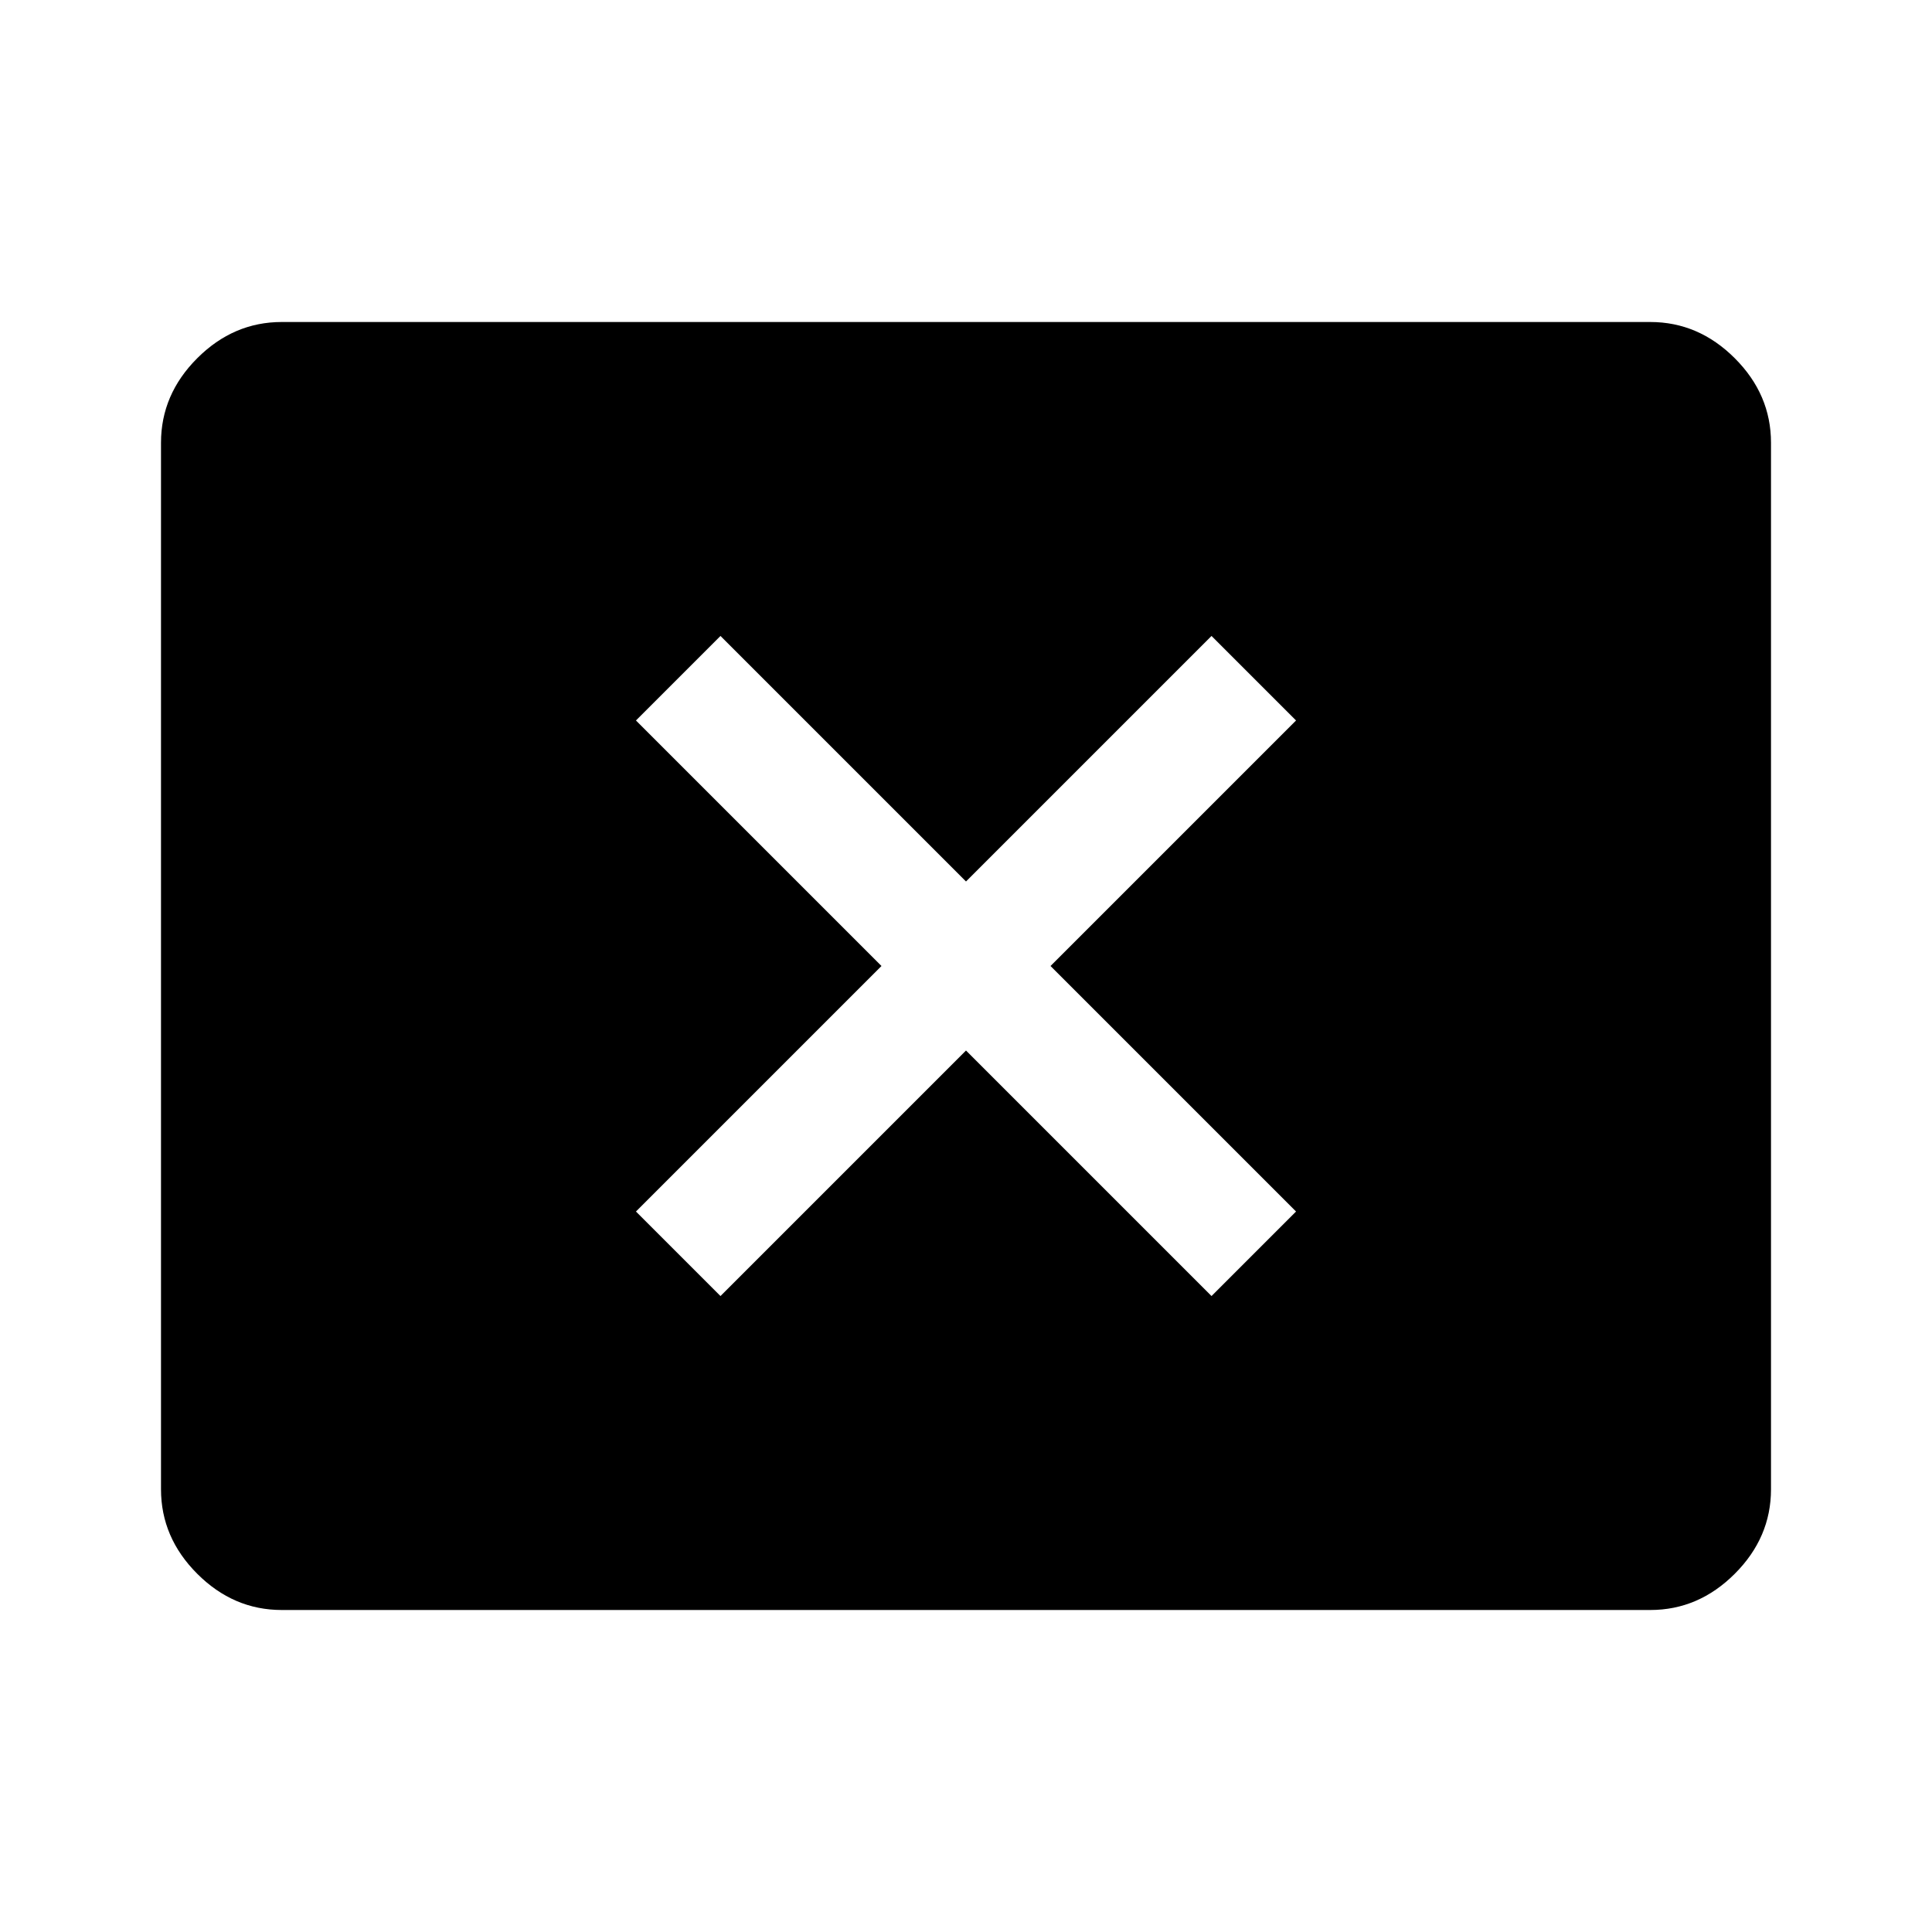 <svg xmlns="http://www.w3.org/2000/svg" width="48" height="48"><path d="m17.9 32.2 6.1-6.1 6.1 6.1 2.1-2.1-6.1-6.1 6.1-6.1-2.1-2.1-6.1 6.1-6.1-6.1-2.1 2.1 6.1 6.1-6.1 6.1zM7 40q-1.2 0-2.1-.9Q4 38.2 4 37V11q0-1.2.9-2.1Q5.8 8 7 8h34q1.2 0 2.1.9.9.9.9 2.1v26q0 1.2-.9 2.1-.9.9-2.1.9z"/></svg>